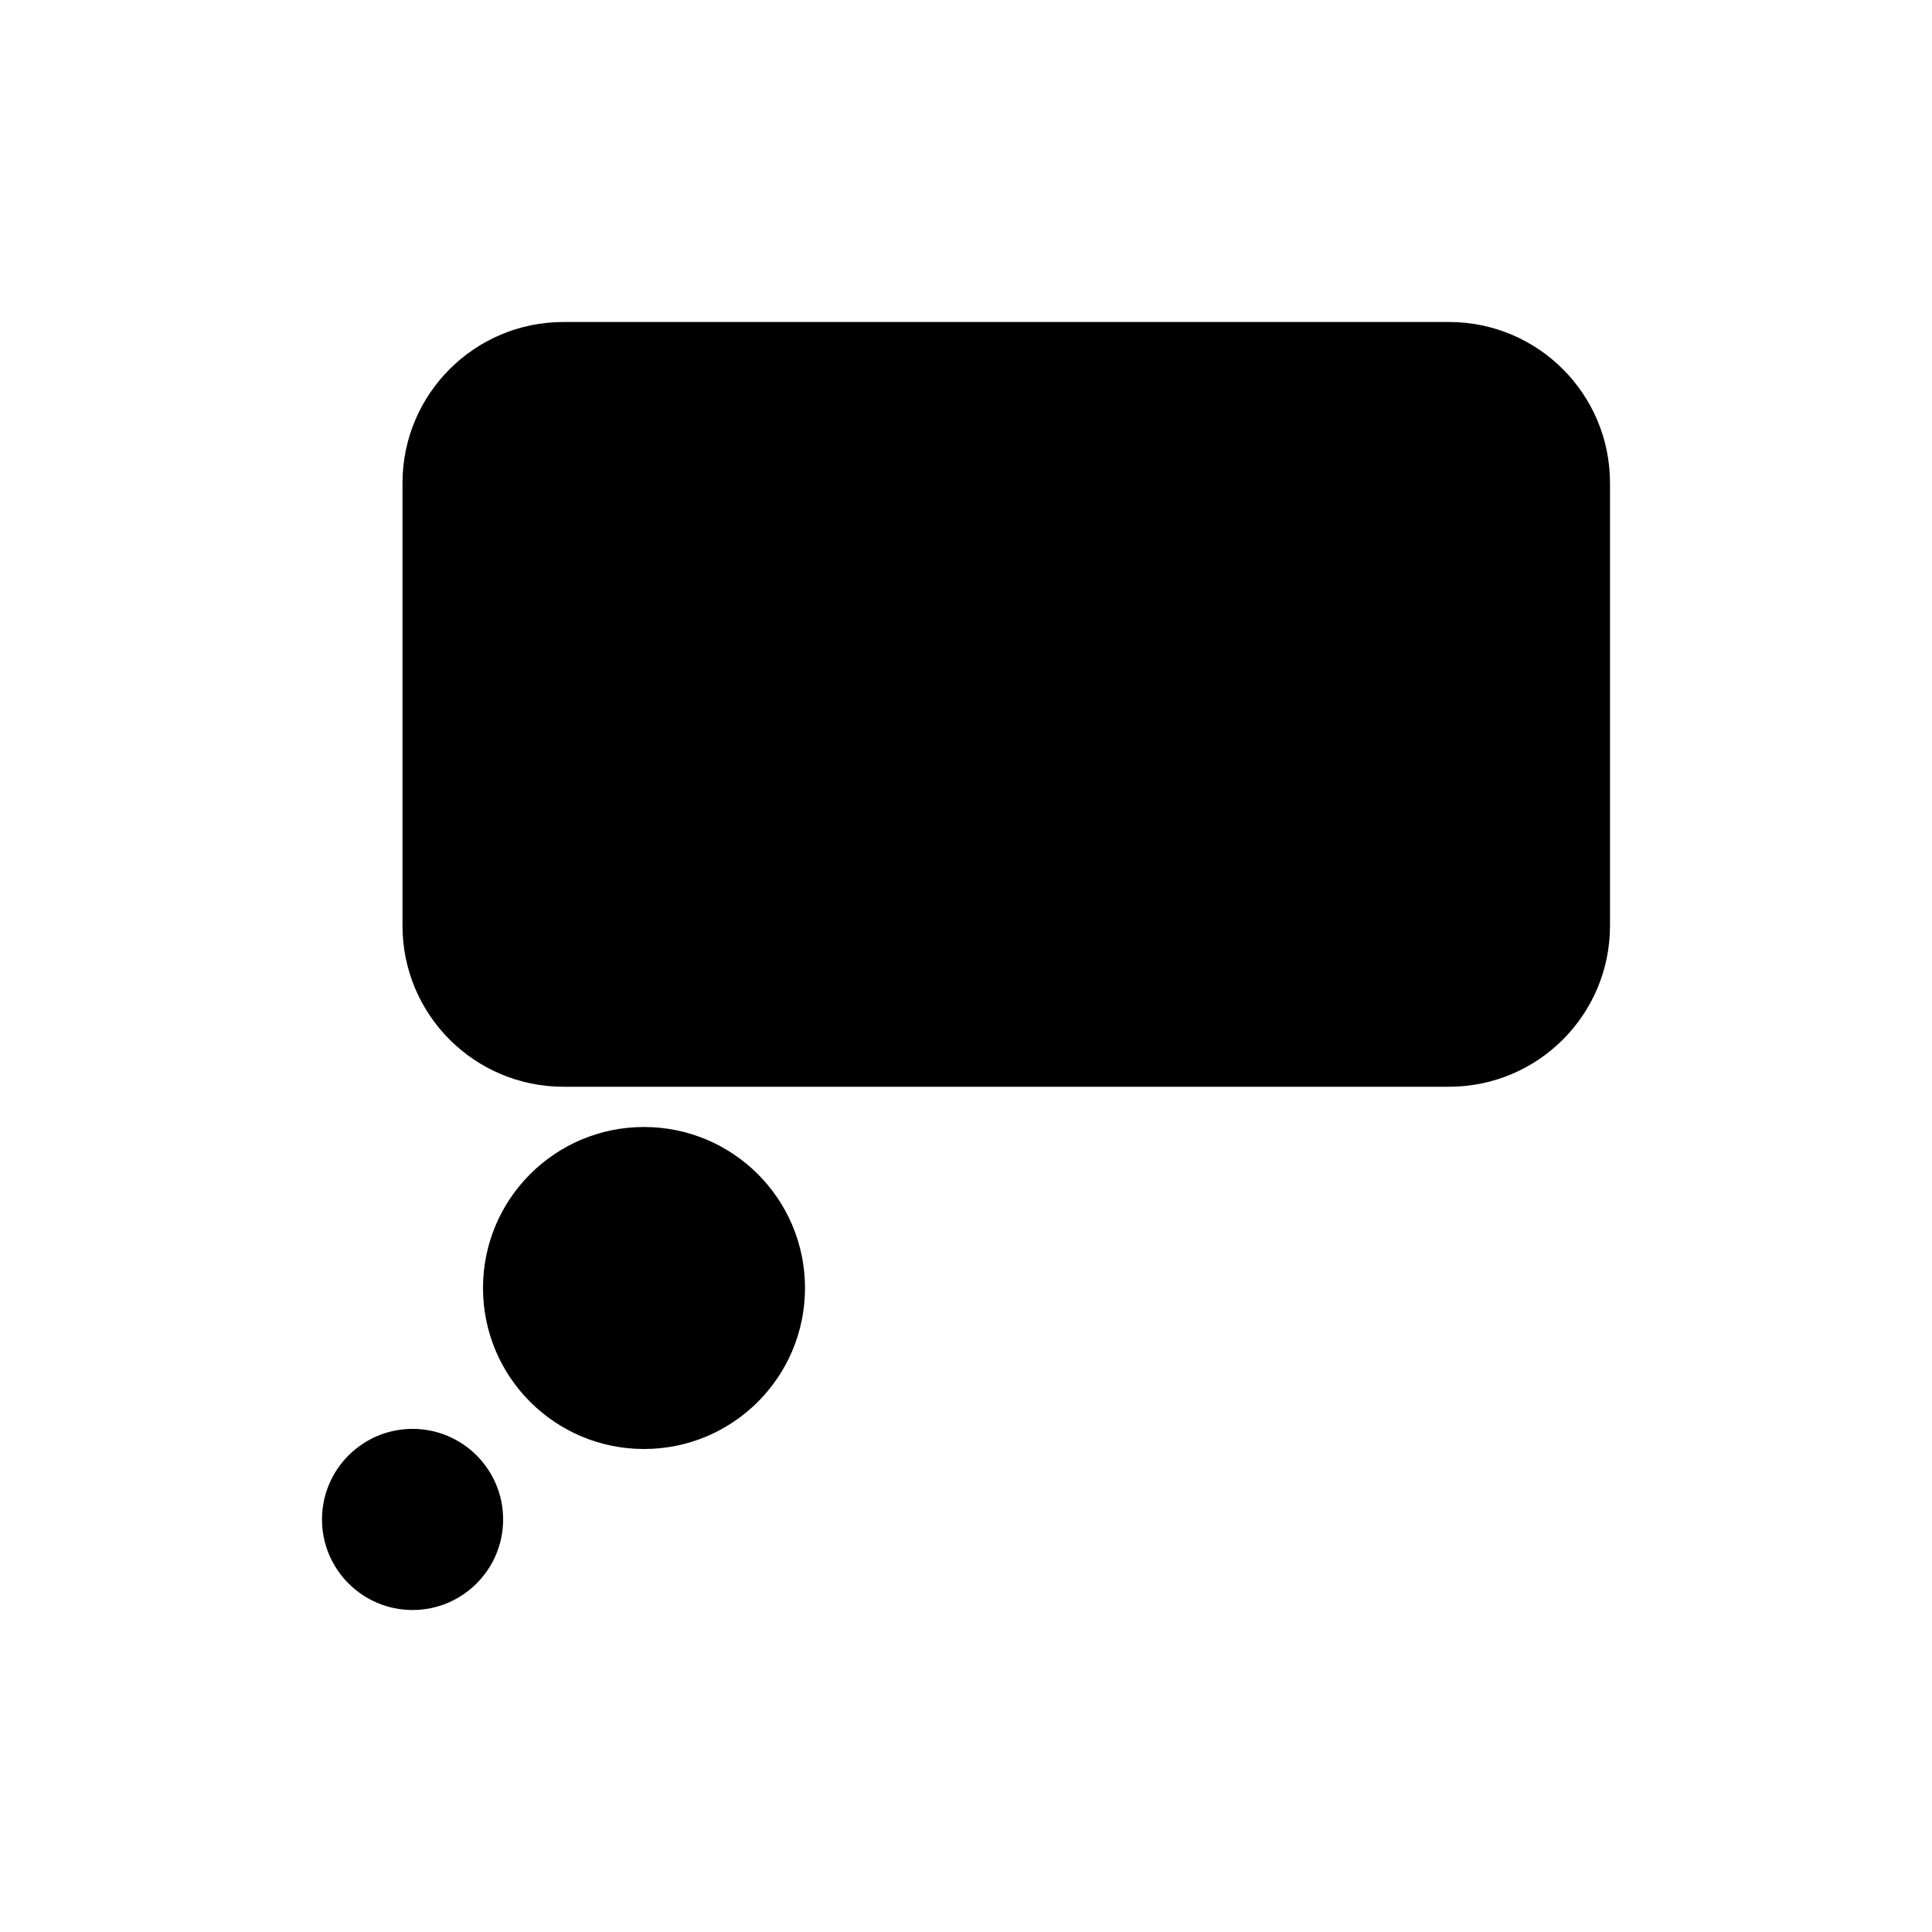 <svg width="24" height="24" viewBox="0 0 24 24" fill="none" xmlns="http://www.w3.org/2000/svg">
<path fill-rule="evenodd" clip-rule="evenodd" d="M5 6C5 4.895 5.895 4 7 4H18C19.105 4 20 4.895 20 6V11.5C20 12.605 19.105 13.5 18 13.5H7C5.895 13.5 5 12.605 5 11.5V6Z" fill="black"/>
<path fill-rule="evenodd" clip-rule="evenodd" d="M8 18C9.105 18 10 17.105 10 16C10 14.895 9.105 14 8 14C6.895 14 6 14.895 6 16C6 17.105 6.895 18 8 18Z" fill="black"/>
<path d="M6.25 18.875C6.25 19.496 5.746 20 5.125 20C4.504 20 4 19.496 4 18.875C4 18.254 4.504 17.75 5.125 17.75C5.746 17.75 6.25 18.254 6.25 18.875Z" fill="black"/>
</svg>
